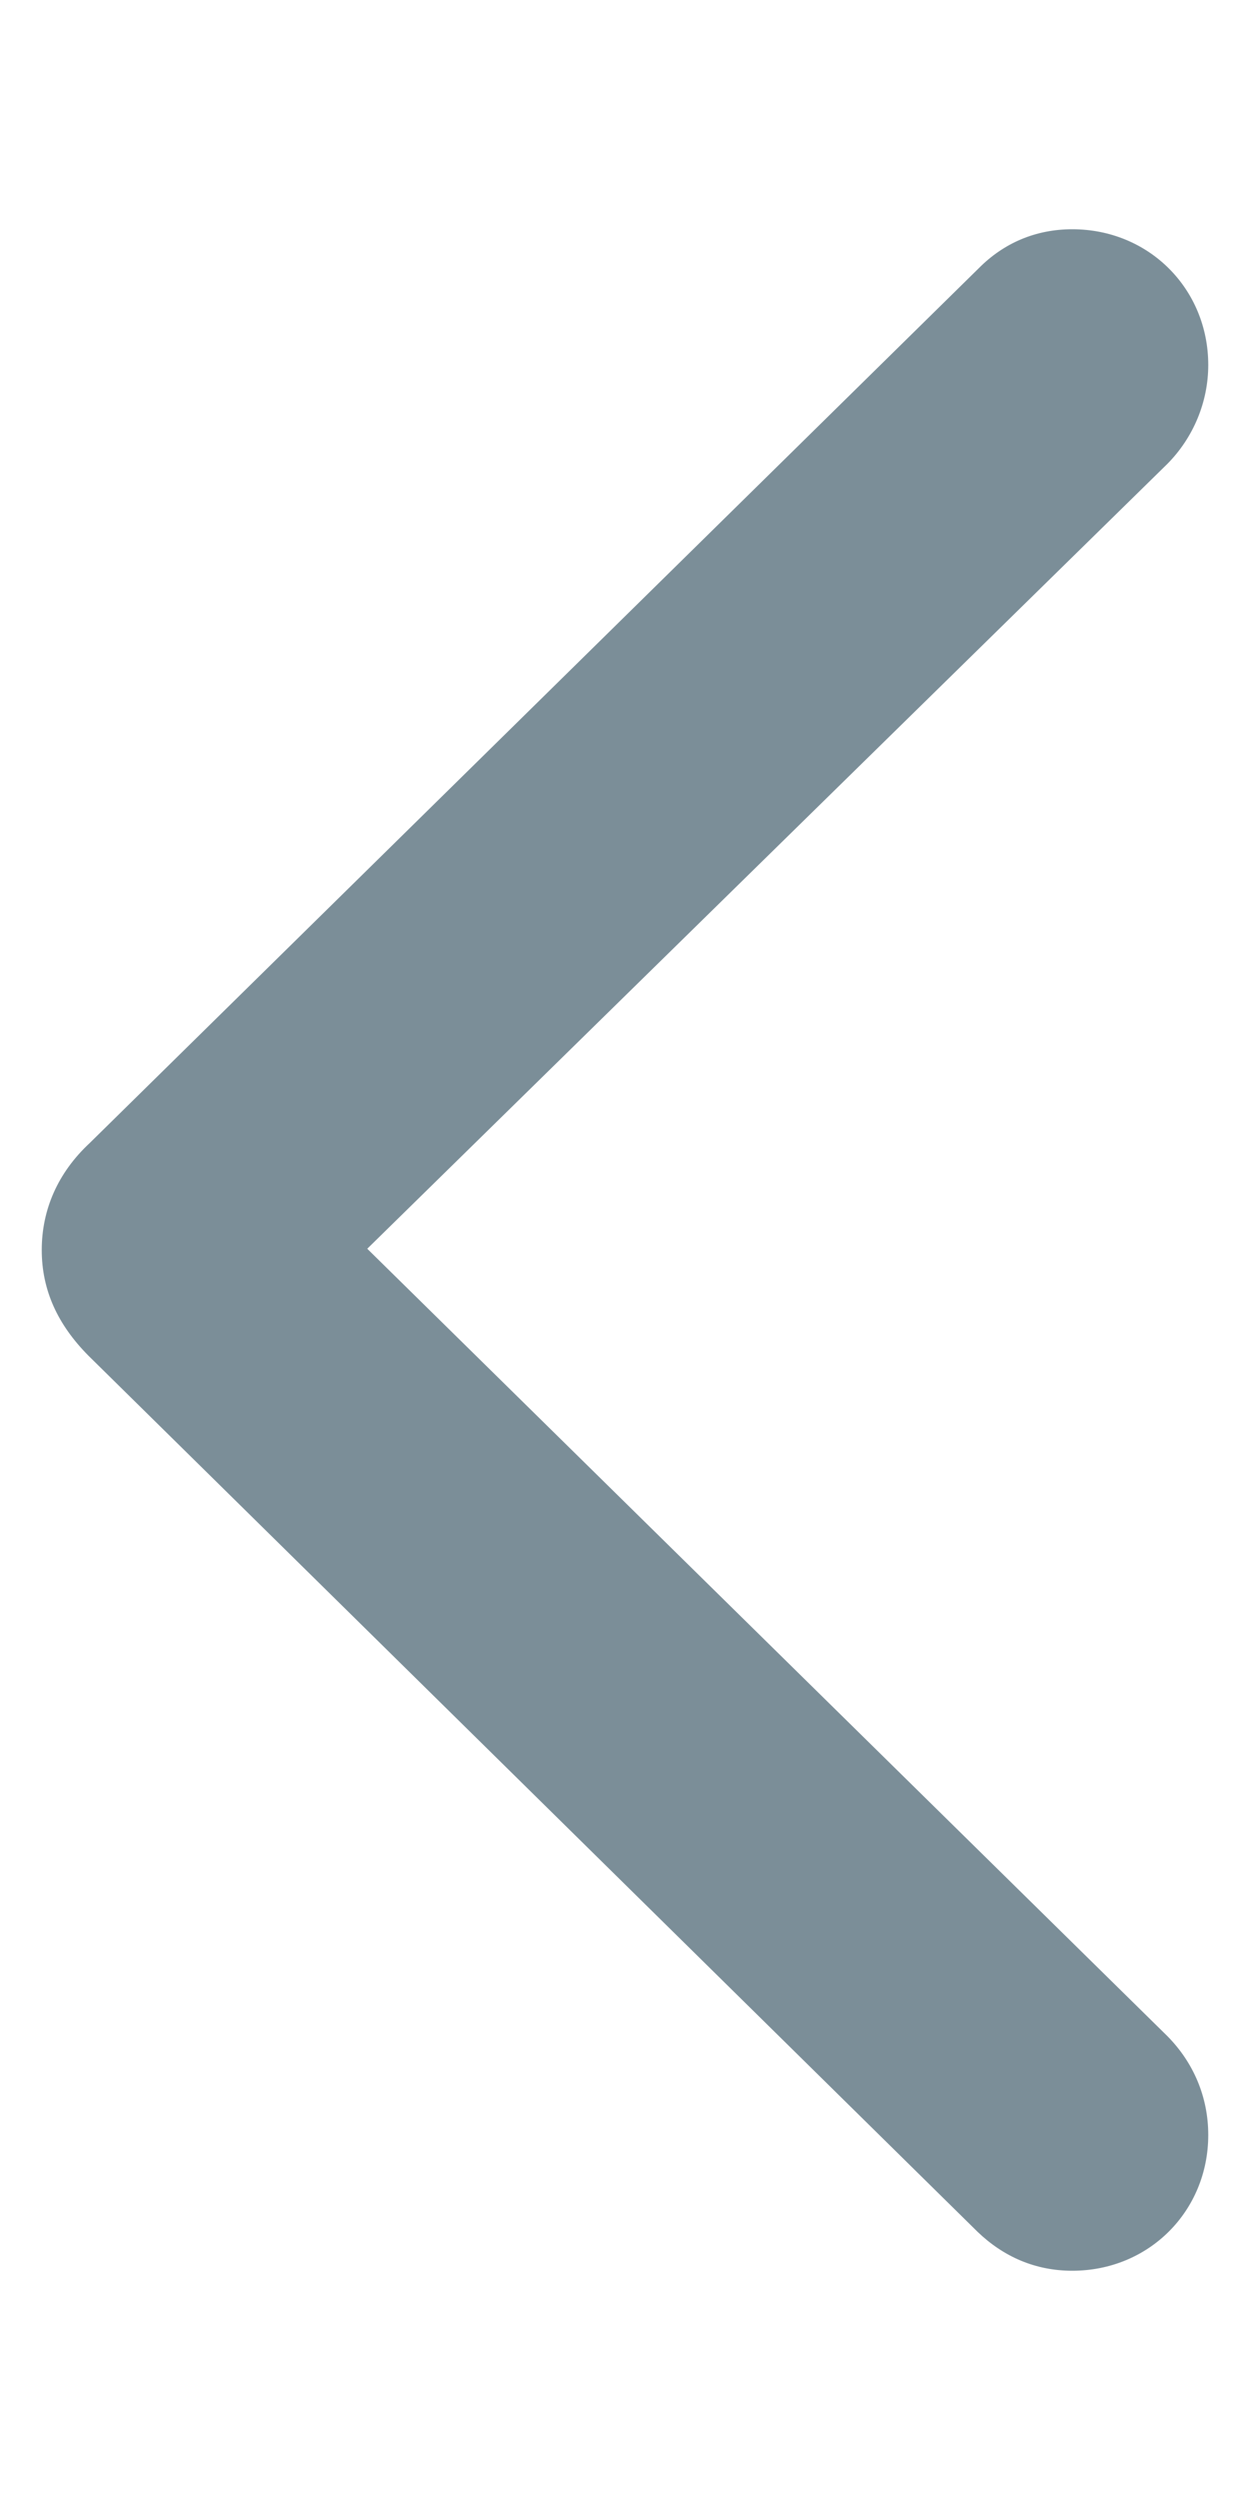 <svg width="5" height="10" viewBox="0 0 5 10" fill="none" xmlns="http://www.w3.org/2000/svg">
<path fill-rule="evenodd" clip-rule="evenodd" d="M4.289 9.083C4.596 9.083 4.833 8.844 4.833 8.54C4.833 8.388 4.774 8.25 4.669 8.144L1.469 4.995L4.669 1.856C4.774 1.75 4.833 1.607 4.833 1.46C4.833 1.156 4.596 0.917 4.289 0.917C4.143 0.917 4.015 0.972 3.915 1.073L0.359 4.572C0.231 4.691 0.167 4.839 0.167 5C0.167 5.161 0.231 5.299 0.354 5.423L3.91 8.927C4.015 9.028 4.143 9.083 4.289 9.083Z" fill="#7B8E98"/>
</svg>
